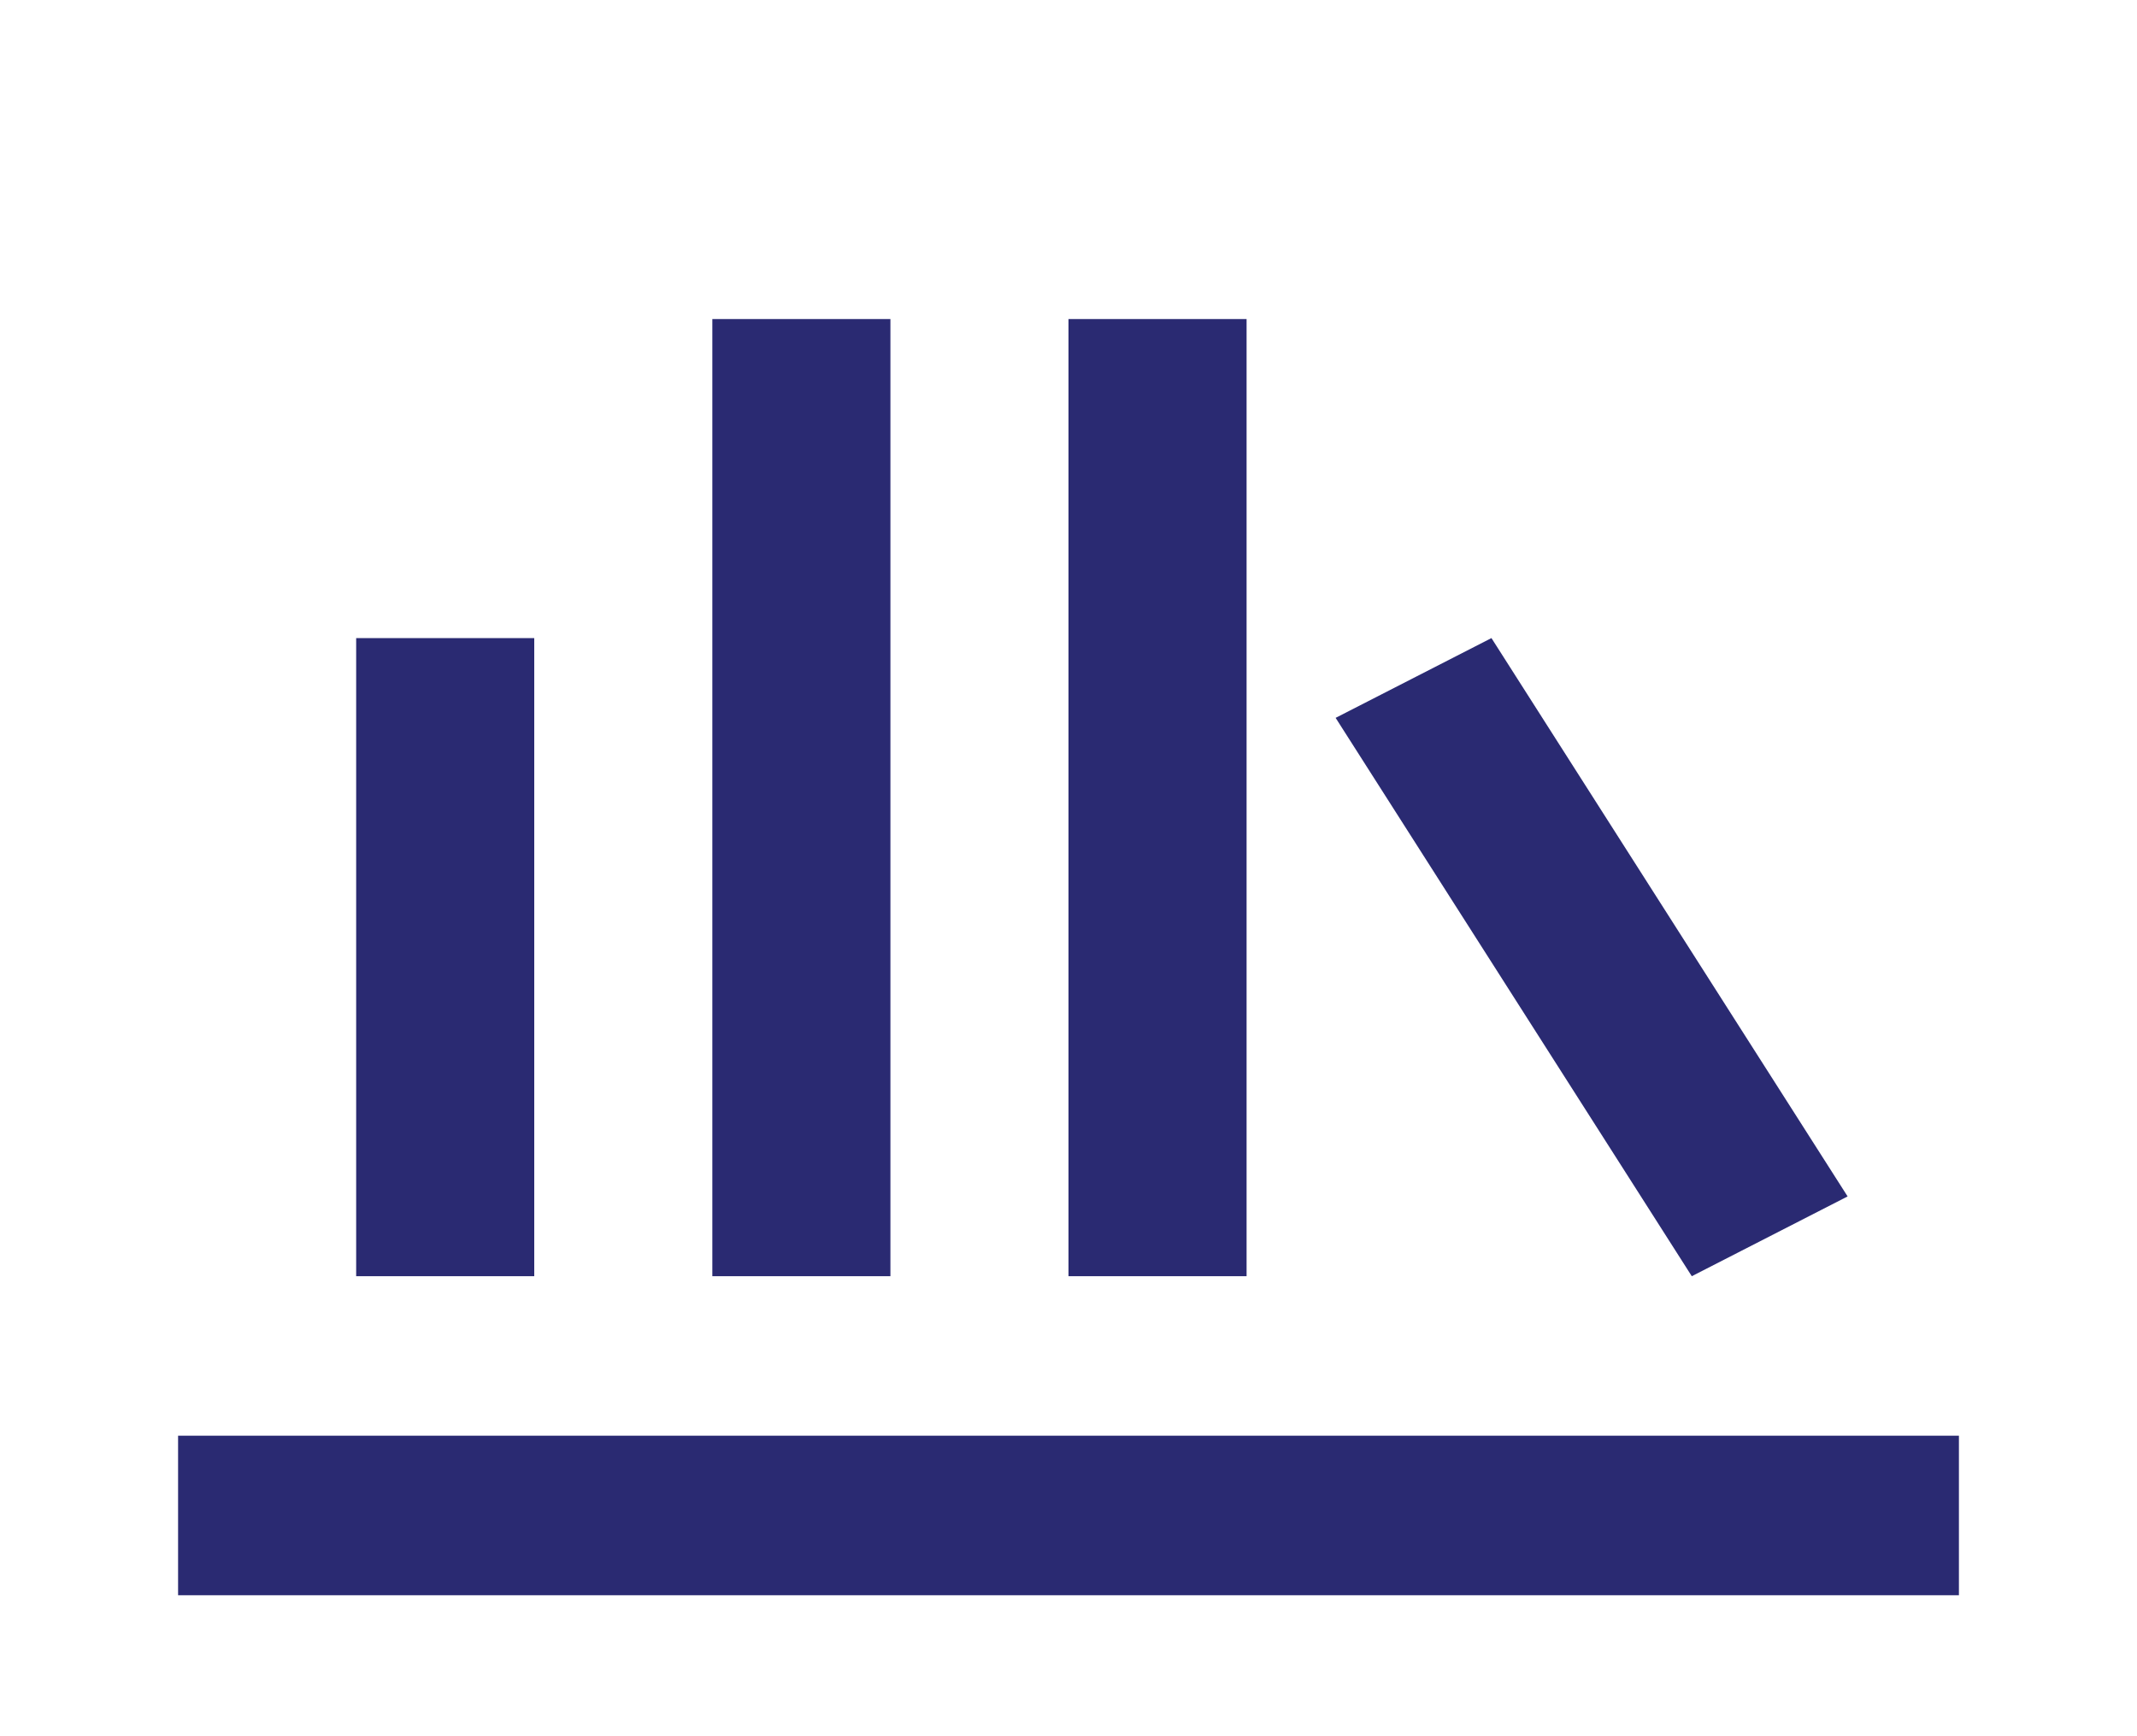 <svg width="48" height="39" viewBox="0 0 48 39" fill="none" xmlns="http://www.w3.org/2000/svg">
<path d="M4 35.833V32.25H44V35.833H4ZM8 28.667V14.333H12V28.667H8ZM16 28.667V7.167H20V28.667H16ZM24 28.667V7.167H28V28.667H24ZM38 28.667L30 16.125L33.5 14.333L41.5 26.875L38 28.667Z" fill="#2A2A72"/>
</svg>
